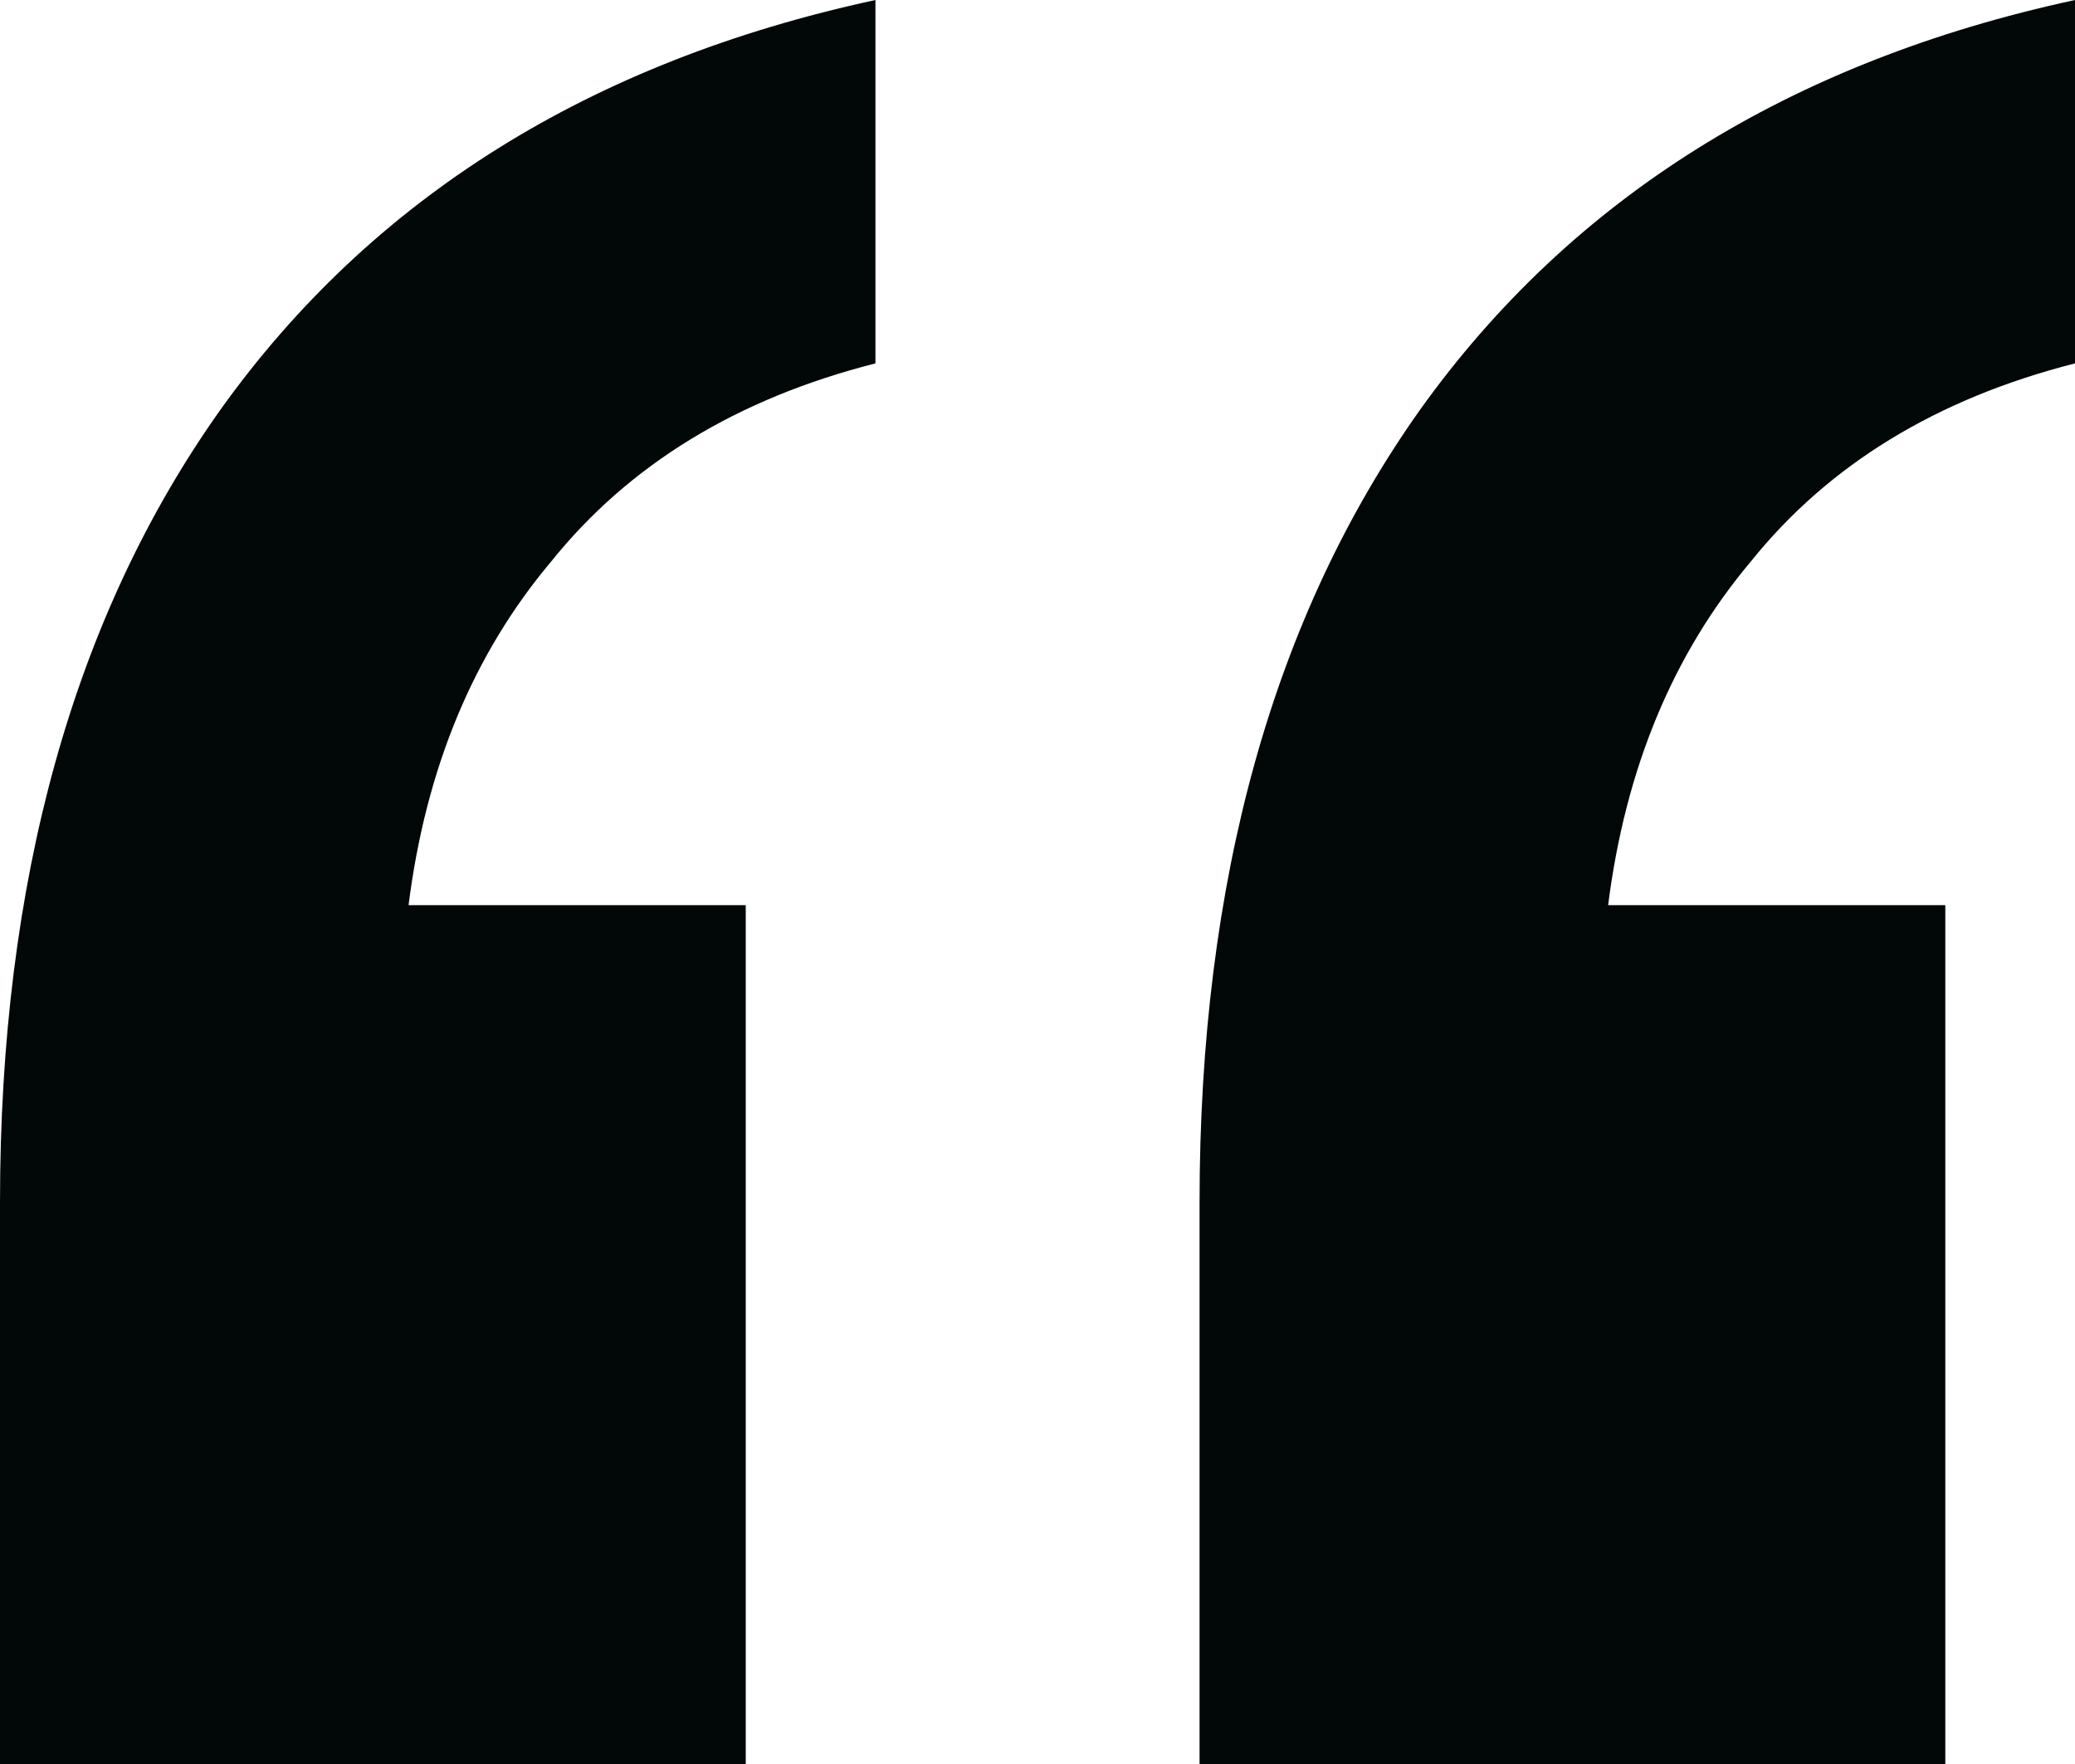 <svg width="20" height="17" viewBox="0 0 20 17" fill="none" xmlns="http://www.w3.org/2000/svg">
<path d="M11.562 17V11.588C11.562 8.489 12.271 5.943 13.688 3.948C15.146 1.91 17.25 0.594 20 0V3.502C18.667 3.841 17.625 4.478 16.875 5.412C16.125 6.303 15.667 7.407 15.5 8.723H18.75V17H11.562ZM0 17V11.588C0 8.489 0.708 5.943 2.125 3.948C3.583 1.91 5.688 0.594 8.438 0V3.502C7.104 3.841 6.062 4.478 5.312 5.412C4.562 6.303 4.104 7.407 3.938 8.723H7.188V17H0Z" fill="#010807"/>
</svg>
